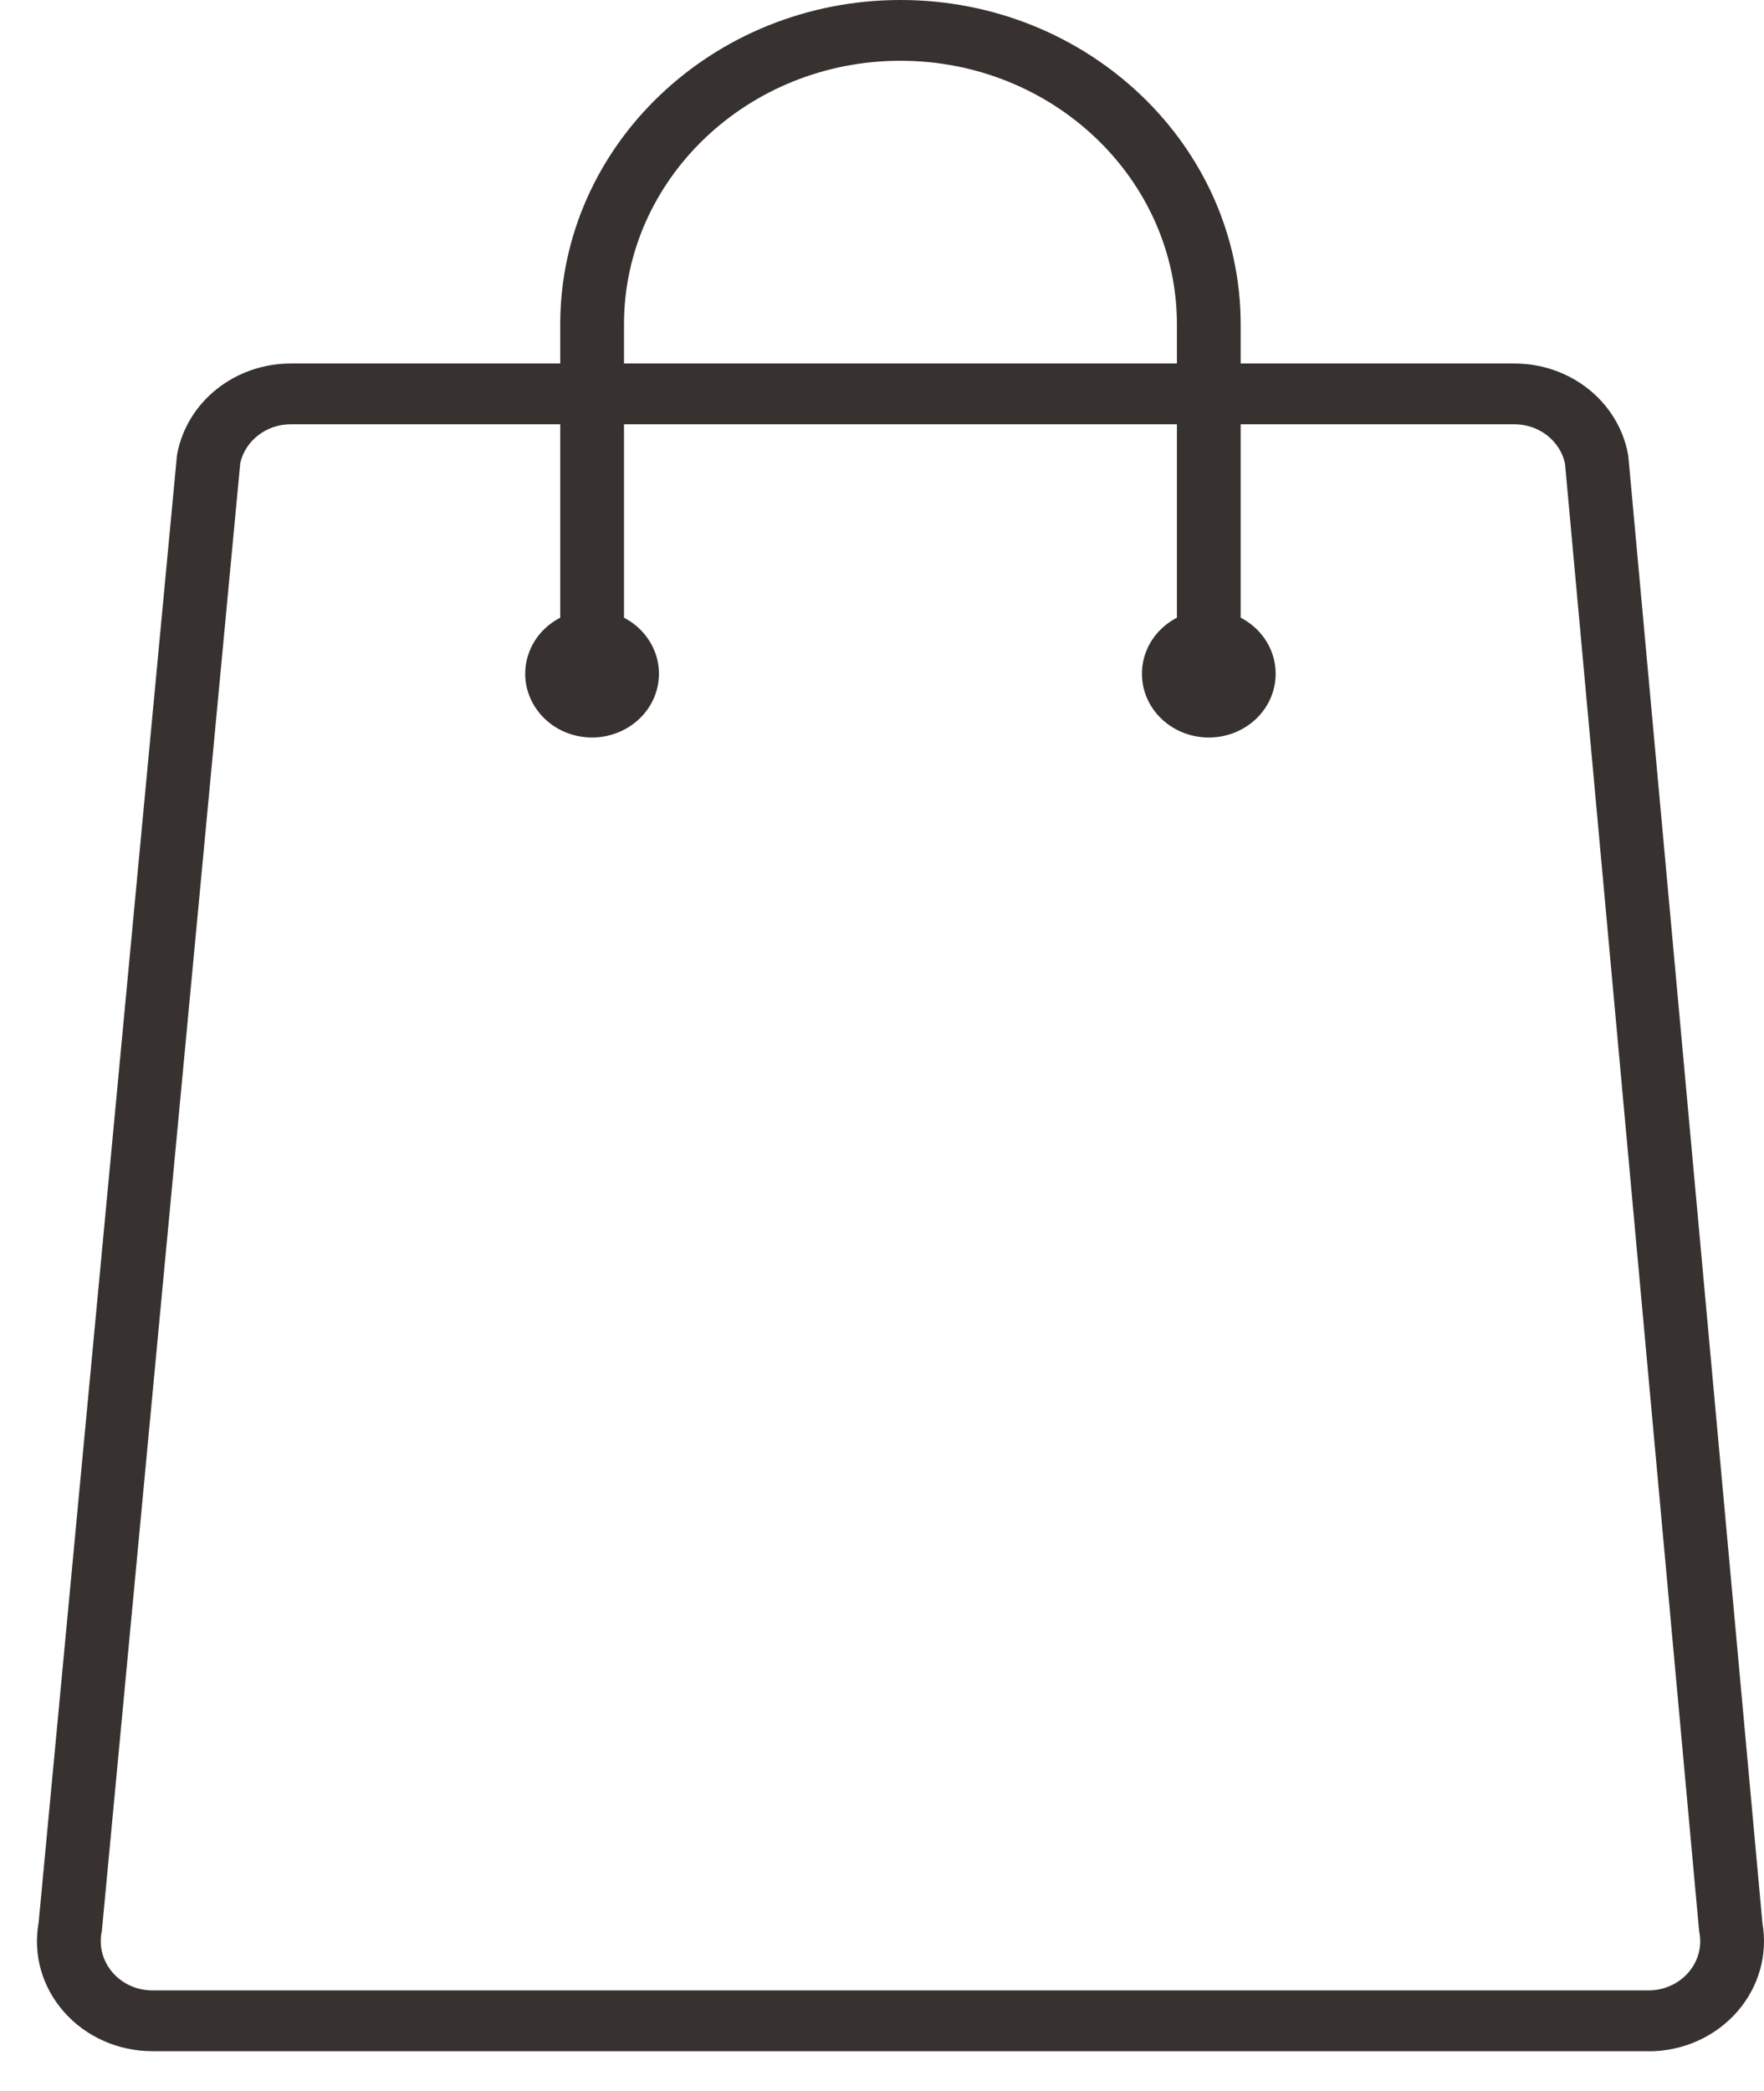 <svg width="27" height="32" viewBox="0 0 27 32" fill="none" xmlns="http://www.w3.org/2000/svg">
<g clip-path="url(#clip0_401_10)">
<path d="M25.233 31.391H2.333C1.807 31.391 1.312 31.17 0.975 30.785C0.643 30.406 0.504 29.912 0.591 29.426L2.709 6.964L2.713 6.943C2.867 6.143 3.597 5.563 4.451 5.563H23.18C24.035 5.563 24.767 6.145 24.918 6.948L24.924 6.99L26.976 29.431C27.06 29.916 26.92 30.41 26.589 30.788C26.252 31.172 25.758 31.393 25.232 31.393L25.233 31.391ZM3.677 7.092L1.559 29.55L1.555 29.571C1.513 29.792 1.575 30.017 1.726 30.19C1.876 30.362 2.098 30.461 2.333 30.461H25.233C25.468 30.461 25.689 30.362 25.84 30.19C25.991 30.018 26.053 29.794 26.011 29.573L26.005 29.531L23.954 7.094C23.879 6.745 23.555 6.493 23.179 6.493H4.45C4.075 6.493 3.753 6.744 3.676 7.092H3.677Z" fill="#37322F"/>
<path d="M18.503 10.777C18.233 10.777 18.014 10.568 18.014 10.311V4.964C18.014 2.739 16.116 0.93 13.783 0.93C11.449 0.93 9.551 2.739 9.551 4.964V10.311C9.551 10.568 9.332 10.777 9.063 10.777C8.793 10.777 8.575 10.568 8.575 10.311V4.964C8.575 2.227 10.912 0 13.783 0C16.654 0 18.99 2.227 18.99 4.964V10.311C18.99 10.568 18.771 10.777 18.502 10.777H18.503Z" fill="#37322F"/>
<path d="M10.059 10.533C10.188 10.009 9.846 9.484 9.296 9.361C8.746 9.238 8.195 9.564 8.066 10.088C7.937 10.613 8.279 11.138 8.829 11.261C9.379 11.383 9.93 11.058 10.059 10.533Z" fill="#37322F"/>
<path d="M19.226 11.001C19.625 10.62 19.625 10.002 19.226 9.621C18.826 9.24 18.178 9.24 17.778 9.621C17.379 10.002 17.379 10.62 17.778 11.001C18.178 11.382 18.826 11.382 19.226 11.001Z" fill="#37322F"/>
</g>
<defs>
<clipPath id="clip0_401_10">
<rect width="26.435" height="31.391" fill="white" transform="translate(0.565)"/>
</clipPath>
</defs>
</svg>
